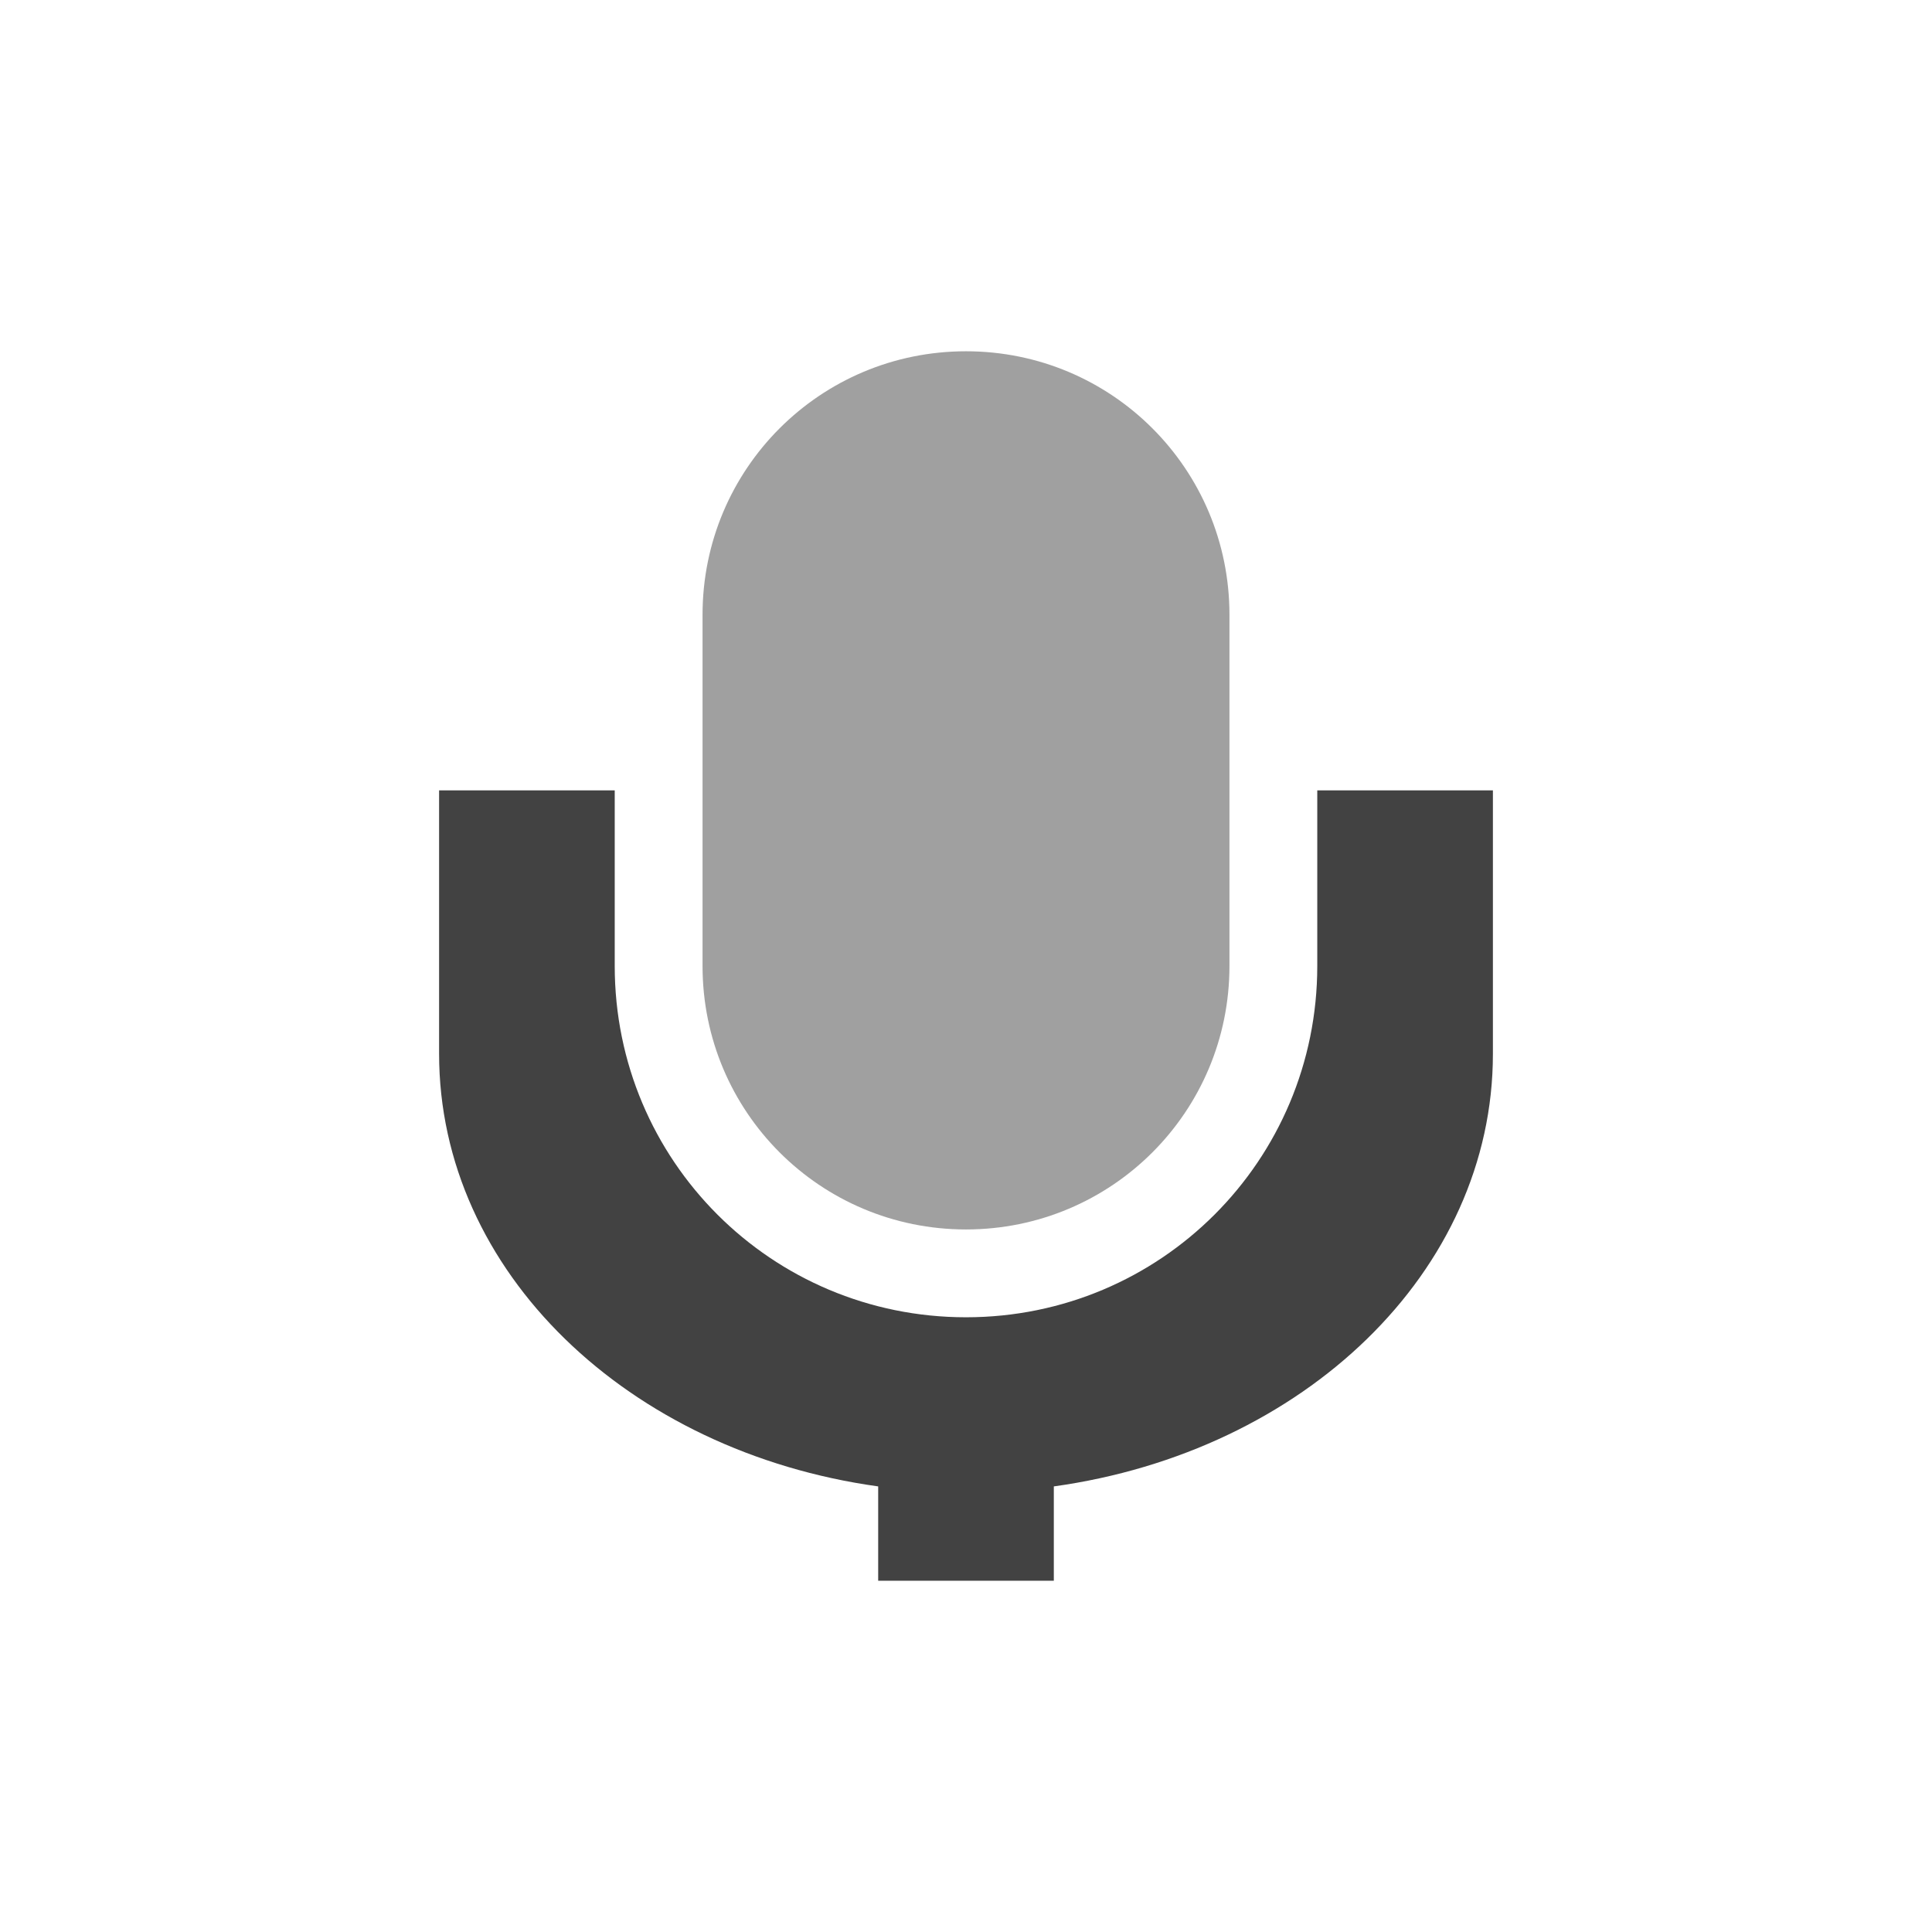 
<svg xmlns="http://www.w3.org/2000/svg" xmlns:xlink="http://www.w3.org/1999/xlink" width="22px" height="22px" viewBox="0 0 22 22" version="1.1">
<g id="surface1">
<defs>
  <style id="current-color-scheme" type="text/css">
   .ColorScheme-Text { color:#424242; } .ColorScheme-Highlight { color:#eeeeee; }
  </style>
 </defs>
<path style="fill:currentColor" class="ColorScheme-Text" d="M 5 9 L 5 12 C 5 14.484 7.156 16.531 10 16.926 L 10 18 L 12 18 L 12 16.926 C 14.844 16.531 17 14.484 17 12 L 17 9 L 15 9 L 15 11 C 15 13.215 13.215 15 11 15 C 8.785 15 7 13.215 7 11 L 7 9 Z M 5 9 "/>
<defs>
  <style id="current-color-scheme" type="text/css">
   .ColorScheme-Text { color:#424242; } .ColorScheme-Highlight { color:#eeeeee; }
  </style>
 </defs>
<path style="fill:currentColor;fill-opacity:0.5" class="ColorScheme-Text" d="M 11 4 C 9.34 4 8 5.34 8 7 L 8 11 C 8 12.66 9.34 14 11 14 C 12.66 14 14 12.66 14 11 L 14 7 C 14 5.34 12.66 4 11 4 Z M 11 4 "/>
</g>
</svg>
